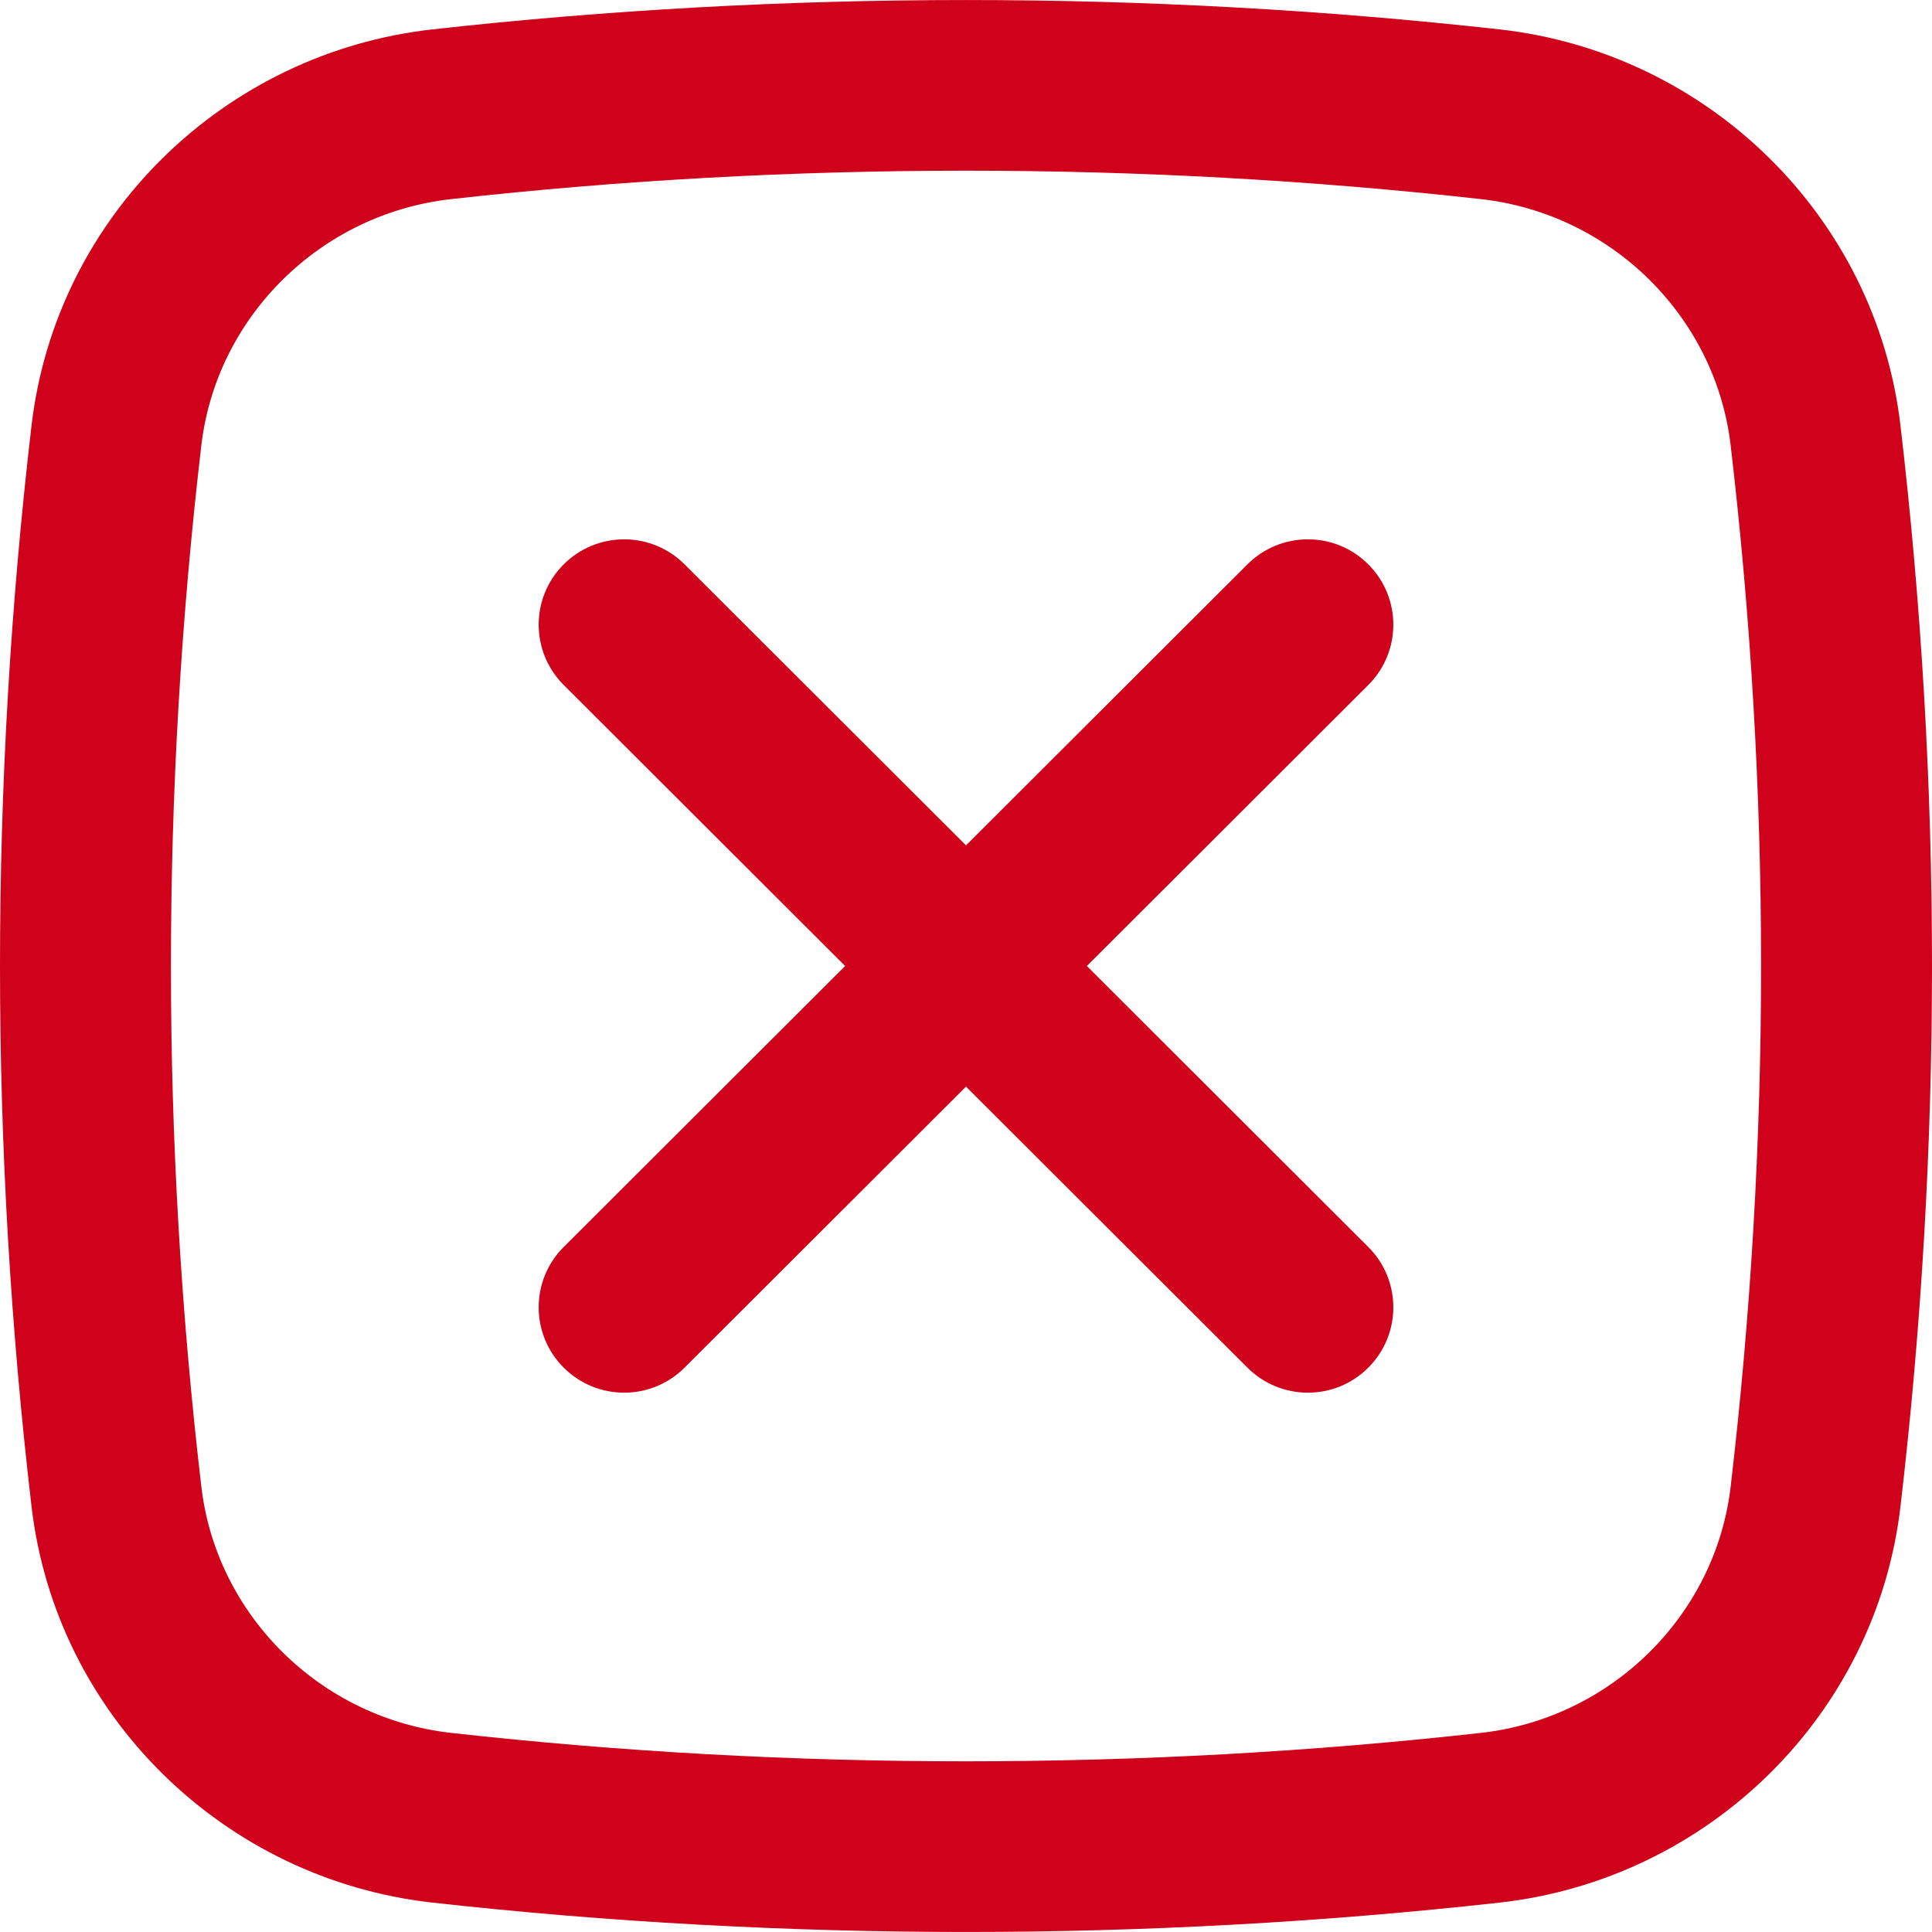 <svg width="18" height="18" viewBox="0 0 18 18" fill="none" xmlns="http://www.w3.org/2000/svg">
<path d="M5.252 5.258C5.563 4.947 6.067 4.947 6.378 5.258L9 7.876L11.622 5.258C11.933 4.947 12.438 4.947 12.748 5.258C13.059 5.568 13.059 6.072 12.748 6.382L10.126 9L12.748 11.618C13.059 11.928 13.059 12.432 12.748 12.742C12.438 13.053 11.933 13.053 11.622 12.742L9 10.124L6.378 12.742C6.067 13.053 5.563 13.053 5.252 12.742C4.941 12.432 4.941 11.928 5.252 11.618L7.874 9L5.252 6.382C4.941 6.071 4.941 5.568 5.252 5.258Z" fill="#D0021B"/>
<path fill-rule="evenodd" clip-rule="evenodd" d="M4.027 0.274C7.306 -0.091 10.694 -0.091 13.973 0.274C15.912 0.491 17.478 2.016 17.706 3.963C18.098 7.31 18.098 10.69 17.706 14.037C17.478 15.984 15.912 17.509 13.973 17.726C10.694 18.091 7.306 18.091 4.027 17.726C2.088 17.509 0.522 15.984 0.294 14.037C-0.098 10.69 -0.098 7.31 0.294 3.963C0.522 2.016 2.088 0.491 4.027 0.274ZM13.796 1.855C10.635 1.502 7.365 1.502 4.204 1.855C2.989 1.99 2.017 2.948 1.876 4.148C1.498 7.372 1.498 10.628 1.876 13.852C2.017 15.052 2.989 16.01 4.204 16.145C7.365 16.498 10.635 16.498 13.796 16.145C15.011 16.01 15.983 15.052 16.124 13.852C16.502 10.628 16.502 7.372 16.124 4.148C15.983 2.948 15.011 1.99 13.796 1.855Z" fill="#D0021B"/>
</svg>
